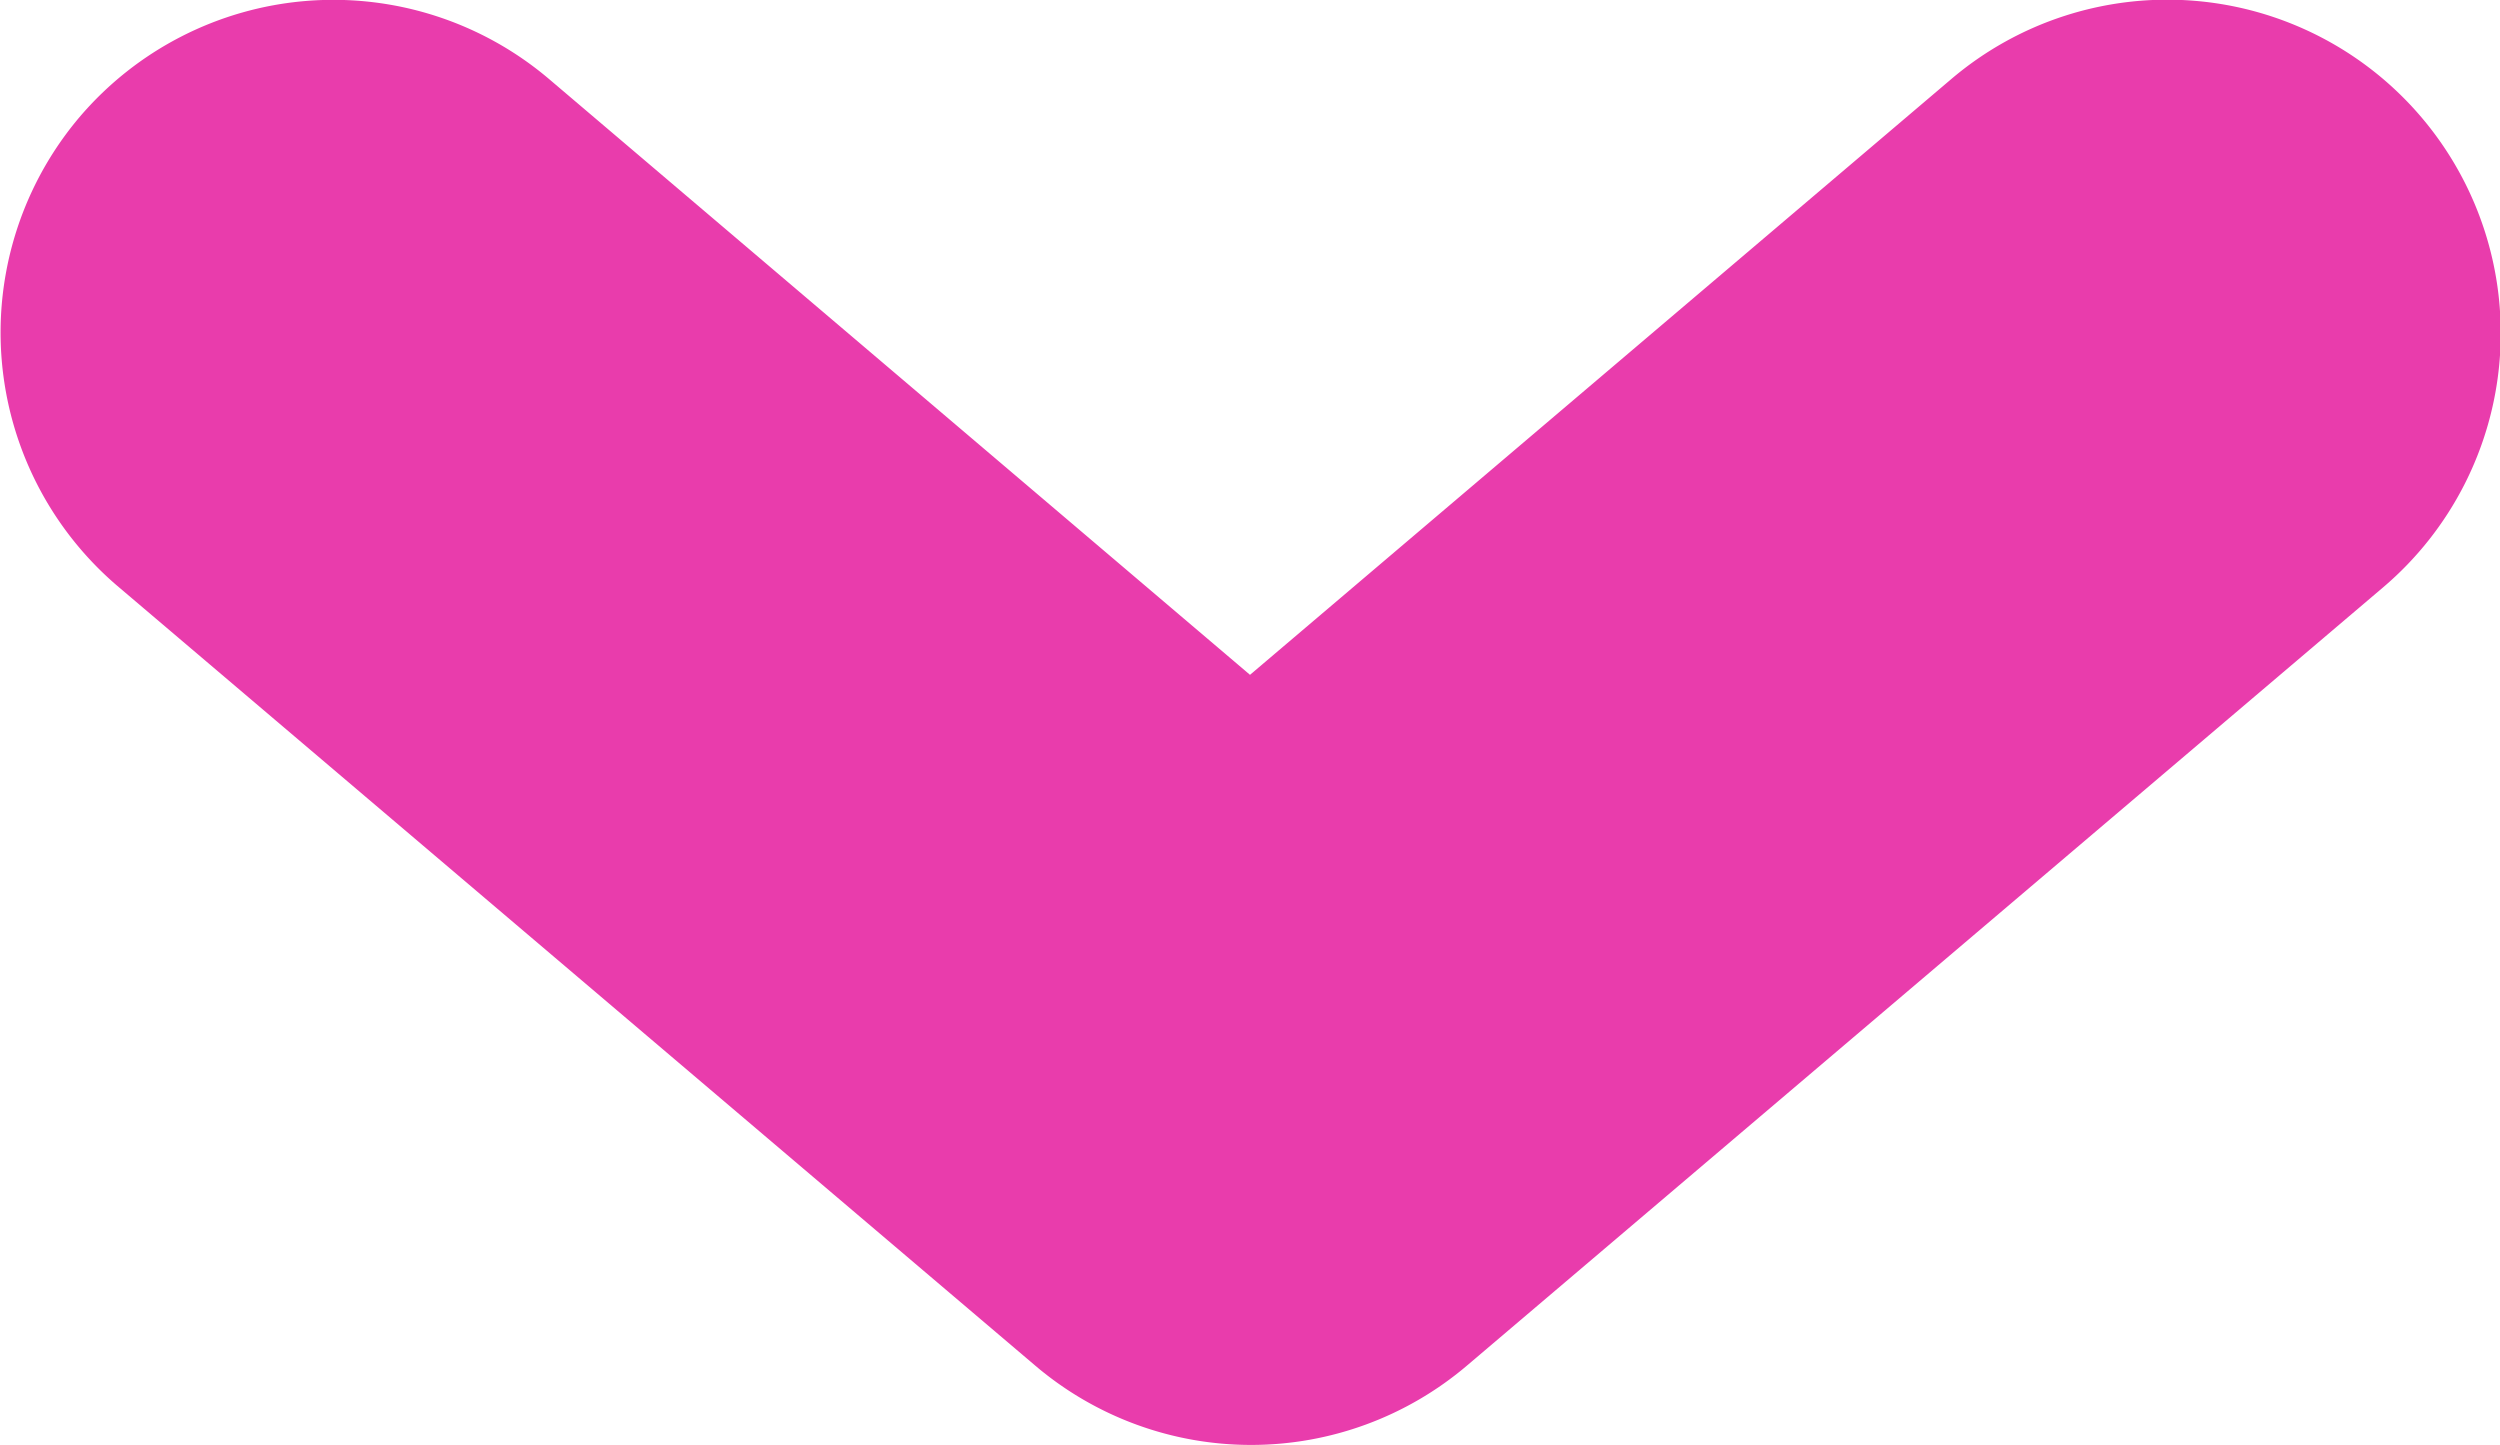 <svg xmlns="http://www.w3.org/2000/svg" width="15" height="8.671" viewBox="0 0 15 8.671">
  <g id="up-arrow-svgrepo-com" transform="translate(15 15.004) rotate(180)">
    <path id="Trazado_1" data-name="Trazado 1" d="M14.524,14.3a2,2,0,0,1-2.818.23L7.5,10.955,3.293,14.529A2,2,0,1,1,.7,11.481l5.5-4.672a2,2,0,0,1,2.587,0l5.5,4.672A2,2,0,0,1,14.524,14.3Z" transform="translate(0 0)" fill="#e93cac"/>
  </g>
</svg>
